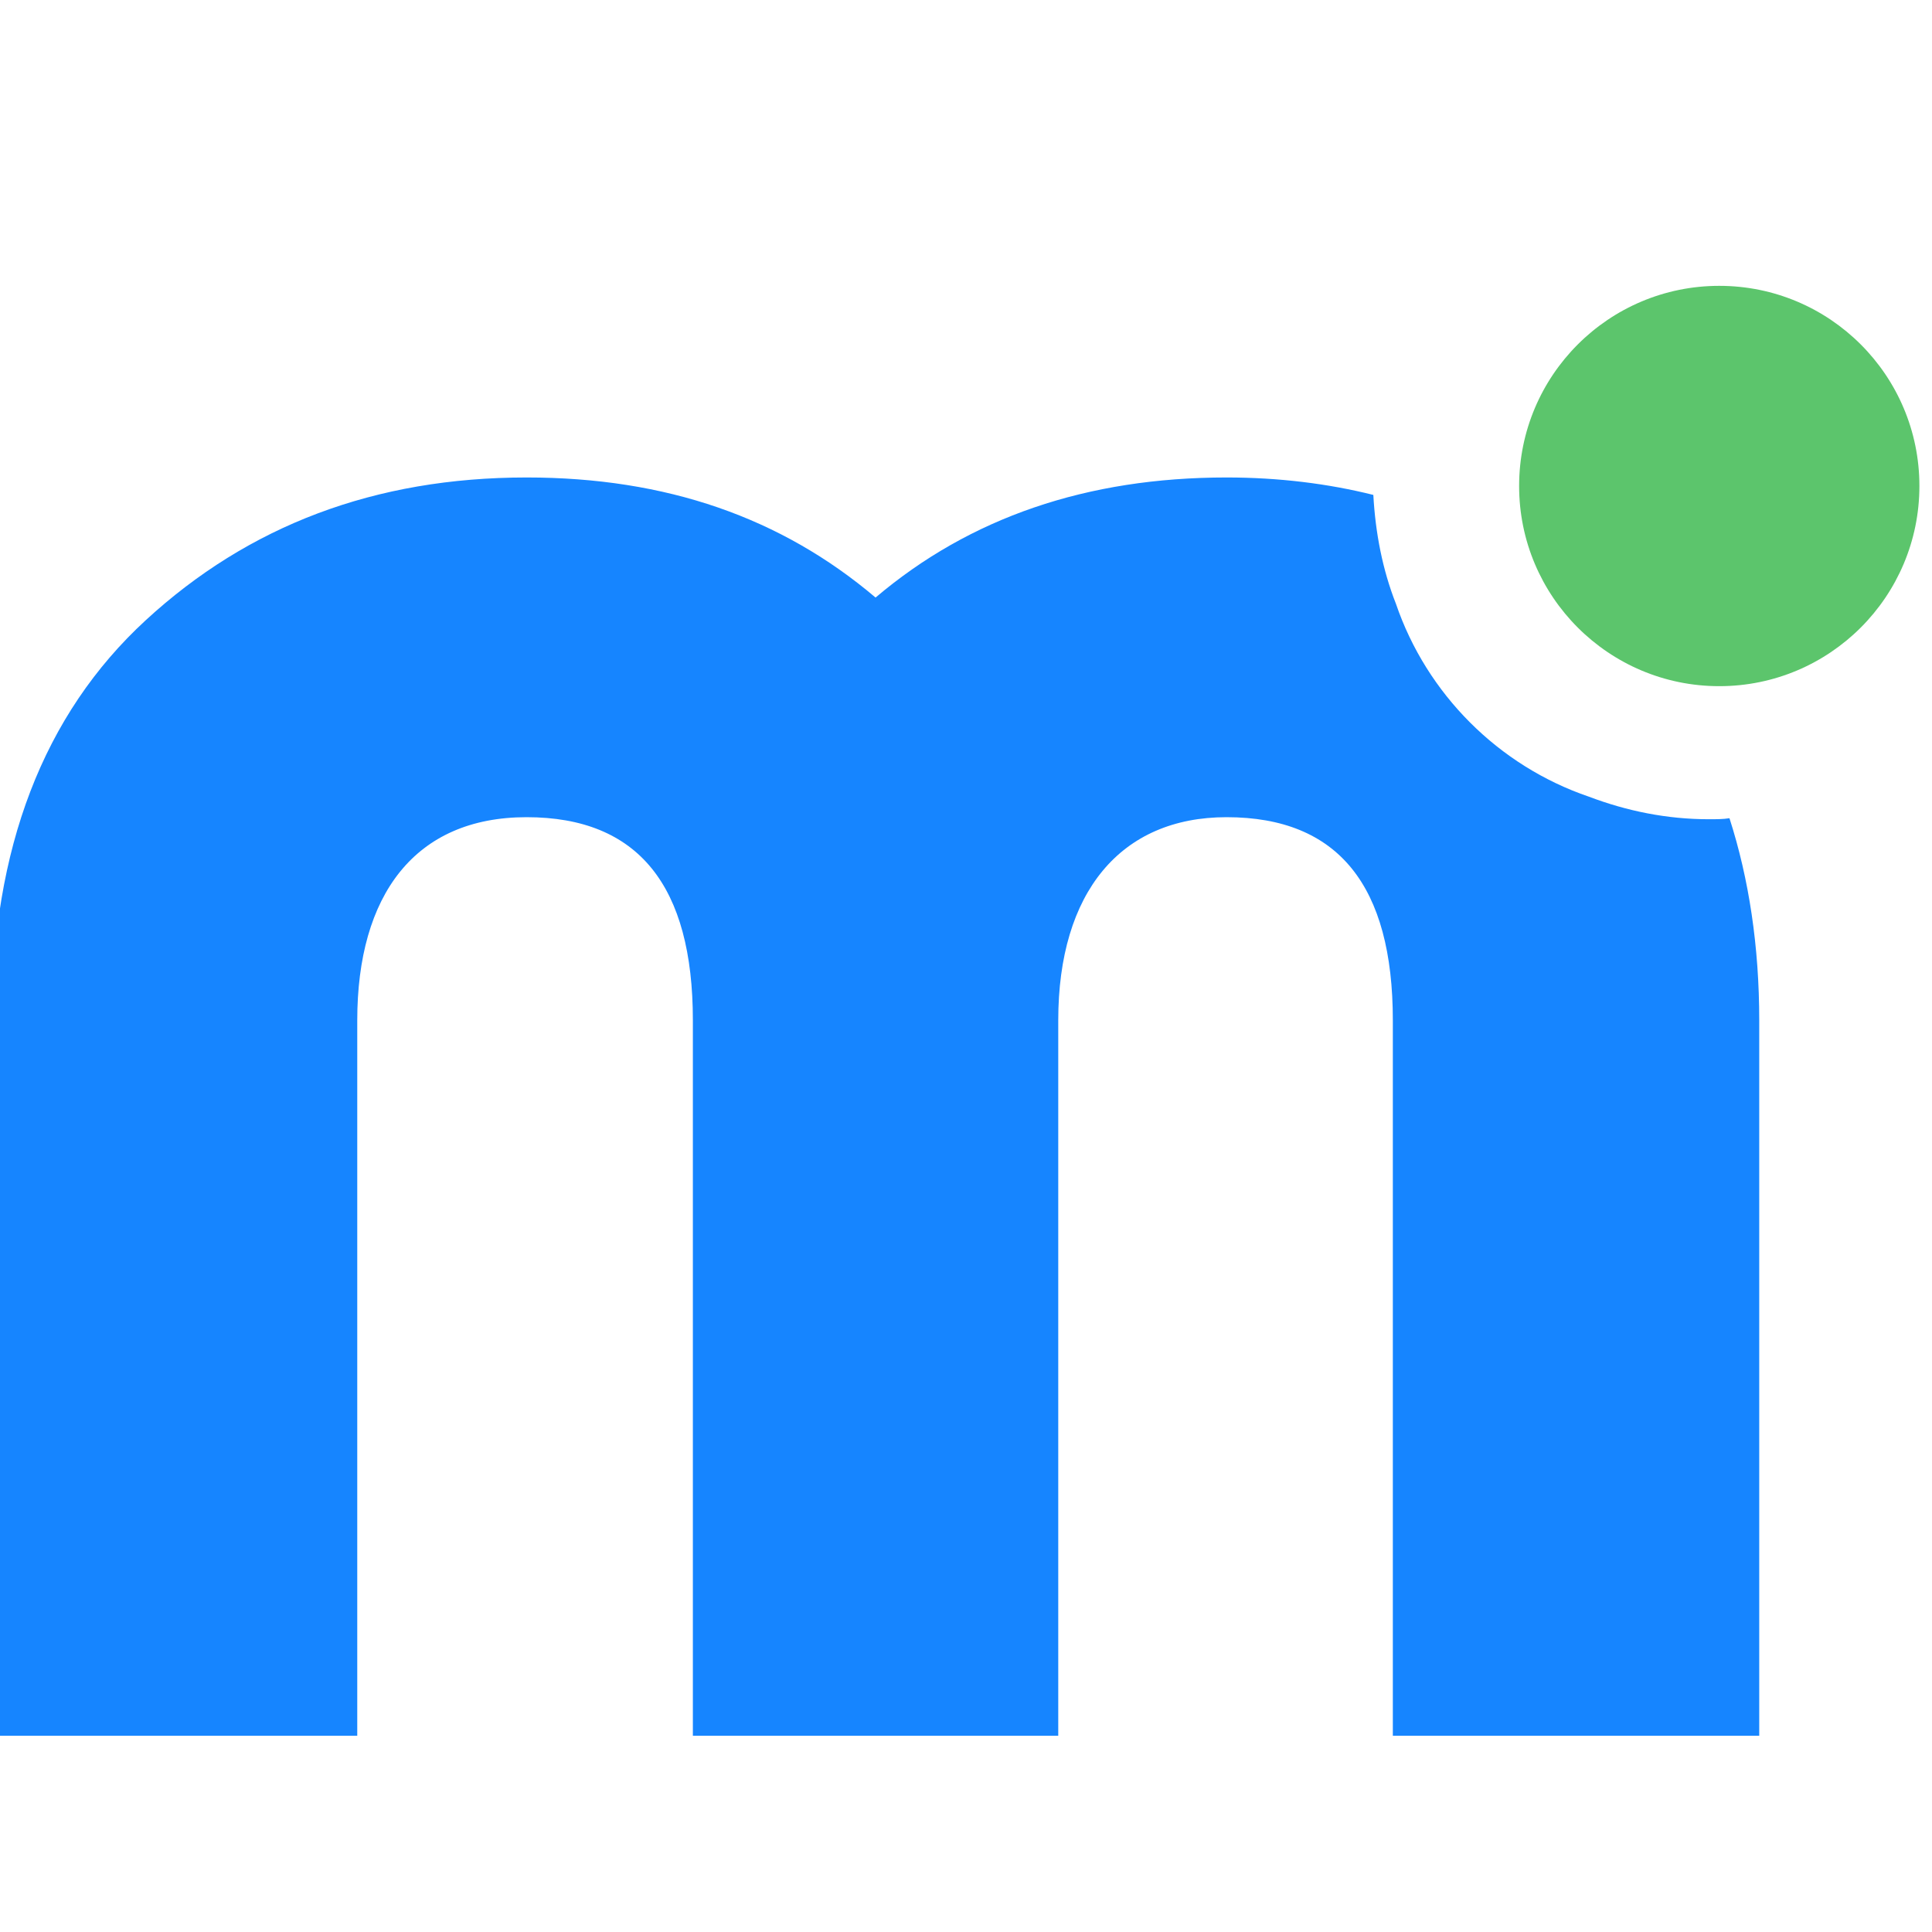 <?xml version="1.0" encoding="UTF-8" standalone="no"?>
<!DOCTYPE svg PUBLIC "-//W3C//DTD SVG 1.1//EN" "http://www.w3.org/Graphics/SVG/1.1/DTD/svg11.dtd">
<svg width="100%" height="100%" viewBox="0 0 512 512" version="1.1" xmlns="http://www.w3.org/2000/svg" xmlns:xlink="http://www.w3.org/1999/xlink" xml:space="preserve" xmlns:serif="http://www.serif.com/" style="fill-rule:evenodd;clip-rule:evenodd;stroke-linejoin:round;stroke-miterlimit:2;">
    <g transform="matrix(1.492,0,0,1.286,-1190.36,-1174.9)">
        <g>
            <g transform="matrix(1.823,0,0,2.115,-20056,-44129.5)">
                <path d="M11607.8,21376.7C11609.7,21382.6 11610.7,21389.2 11610.7,21396.4L11610.7,21466.1L11575,21466.1L11575,21396.4C11575,21383.3 11569.7,21376.6 11558.8,21376.6C11548.5,21376.6 11542.4,21383.9 11542.4,21396.4L11542.4,21466.1L11506.8,21466.1L11506.8,21396.4C11506.8,21383.3 11501.5,21376.6 11490.6,21376.6C11479.7,21376.6 11474.1,21384.2 11474.1,21396.4L11474.1,21466.1L11438.5,21466.1L11438.5,21396.4C11438.5,21379.7 11443.5,21366.6 11453.5,21357.4C11463.5,21348.2 11475.8,21343.5 11490.6,21343.5C11504.2,21343.5 11515.4,21347.4 11524.6,21355.2C11533.8,21347.4 11545.2,21343.5 11558.8,21343.5C11563.9,21343.5 11568.7,21344.1 11573.1,21345.2C11573.3,21348.9 11574,21352.5 11575.3,21355.8C11578.3,21364.6 11585.3,21371.6 11594.1,21374.6C11597.8,21376 11601.7,21376.8 11605.8,21376.8C11606.5,21376.8 11607.2,21376.8 11607.8,21376.7Z" style="fill:rgb(22,133,255);fill-rule:nonzero;"/>
            </g>
            <g transform="matrix(1.204,0,0,1.397,-7561.91,-29179.6)">
                <circle cx="7196.94" cy="21613" r="29.526" style="fill:rgb(92,197,108);"/>
            </g>
        </g>
    </g>
</svg>
